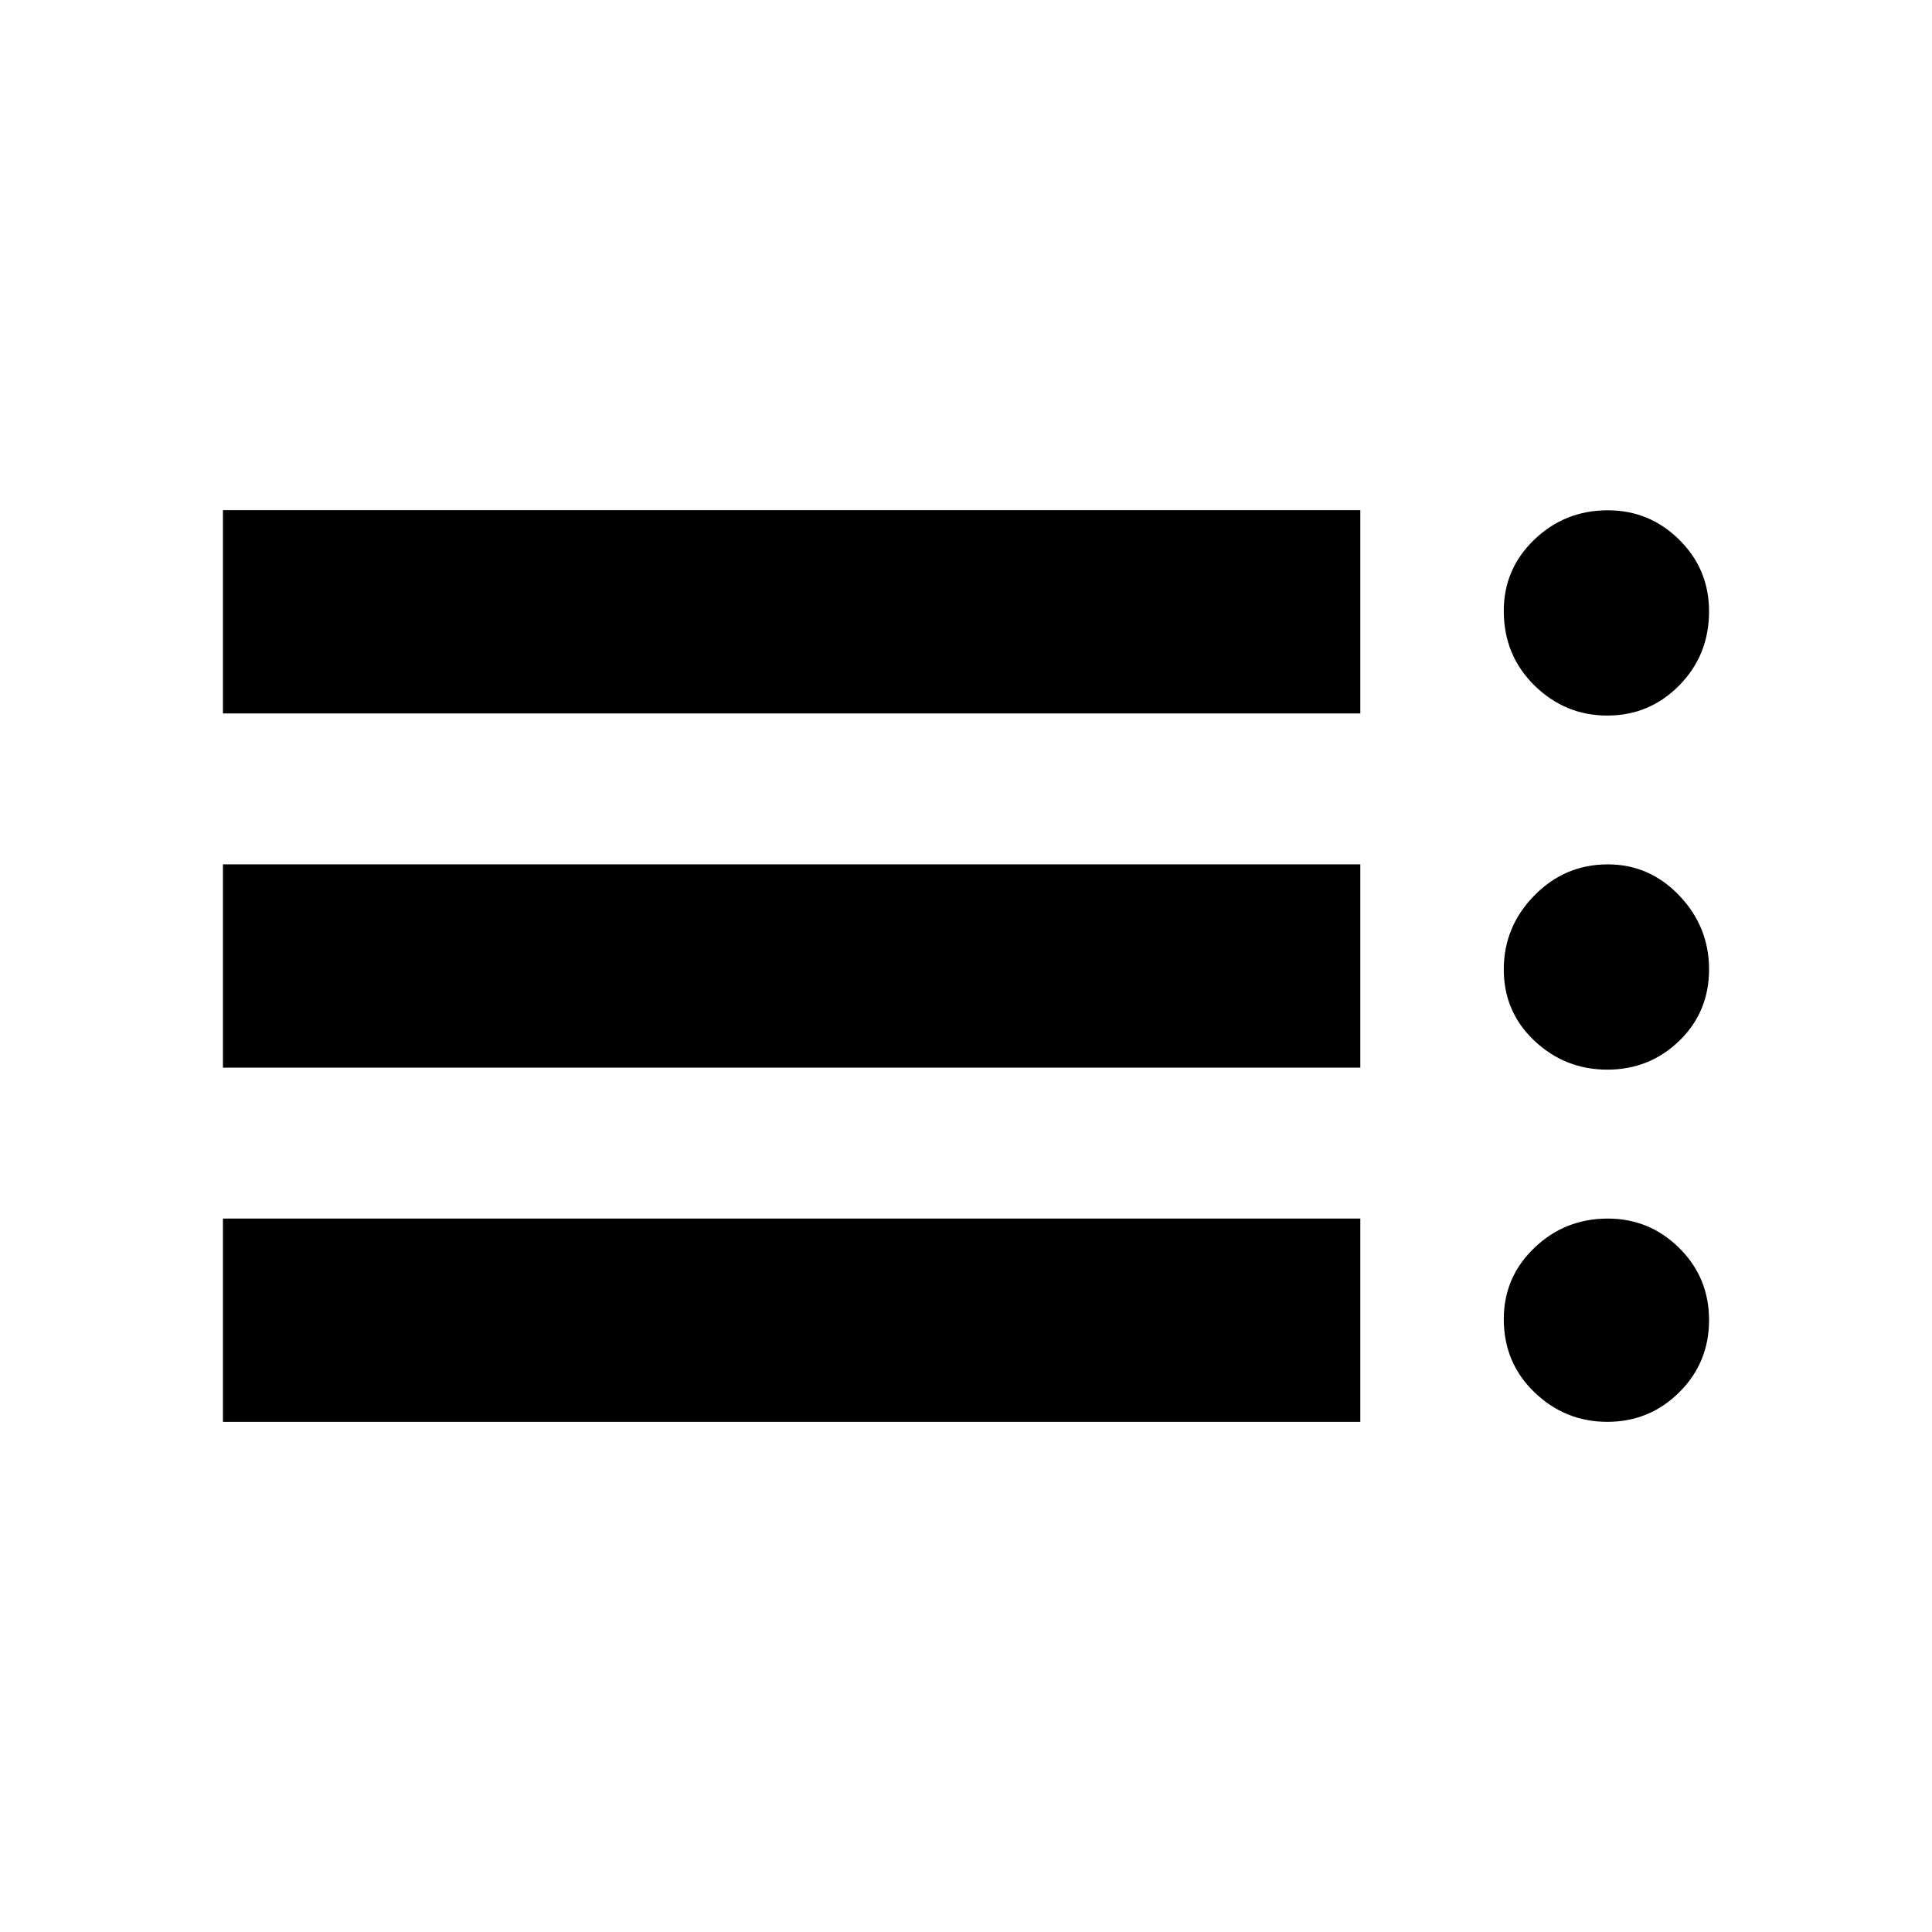 <svg xmlns="http://www.w3.org/2000/svg" height="24" viewBox="0 -960 960 960" width="24"><path d="M110.78-253.5v-101h565.15v101H110.78Zm0-176v-101h565.15v101H110.78Zm0-176v-101h565.15v101H110.78Zm687.89 352q-20.97 0-36.21-14.68-15.24-14.68-15.24-36.38 0-20.79 15.16-35.36 15.17-14.58 36.54-14.58 20.73 0 35.51 14.65 14.79 14.65 14.79 35.79 0 21.15-14.79 35.86-14.78 14.7-35.76 14.7Zm0-175q-20.97 0-36.21-14.33-15.24-14.33-15.24-35.51t15.16-36.67q15.17-15.49 36.54-15.49 20.73 0 35.51 15.49 14.79 15.49 14.79 36.67t-14.79 35.51q-14.78 14.33-35.76 14.33Zm0-175.94q-20.97 0-36.21-14.96-15.24-14.97-15.24-37.1 0-20.79 15.16-35.36 15.17-14.58 36.54-14.58 20.73 0 35.51 14.65 14.79 14.65 14.79 35.55 0 21.75-14.79 36.78-14.78 15.02-35.76 15.02Z"/></svg>